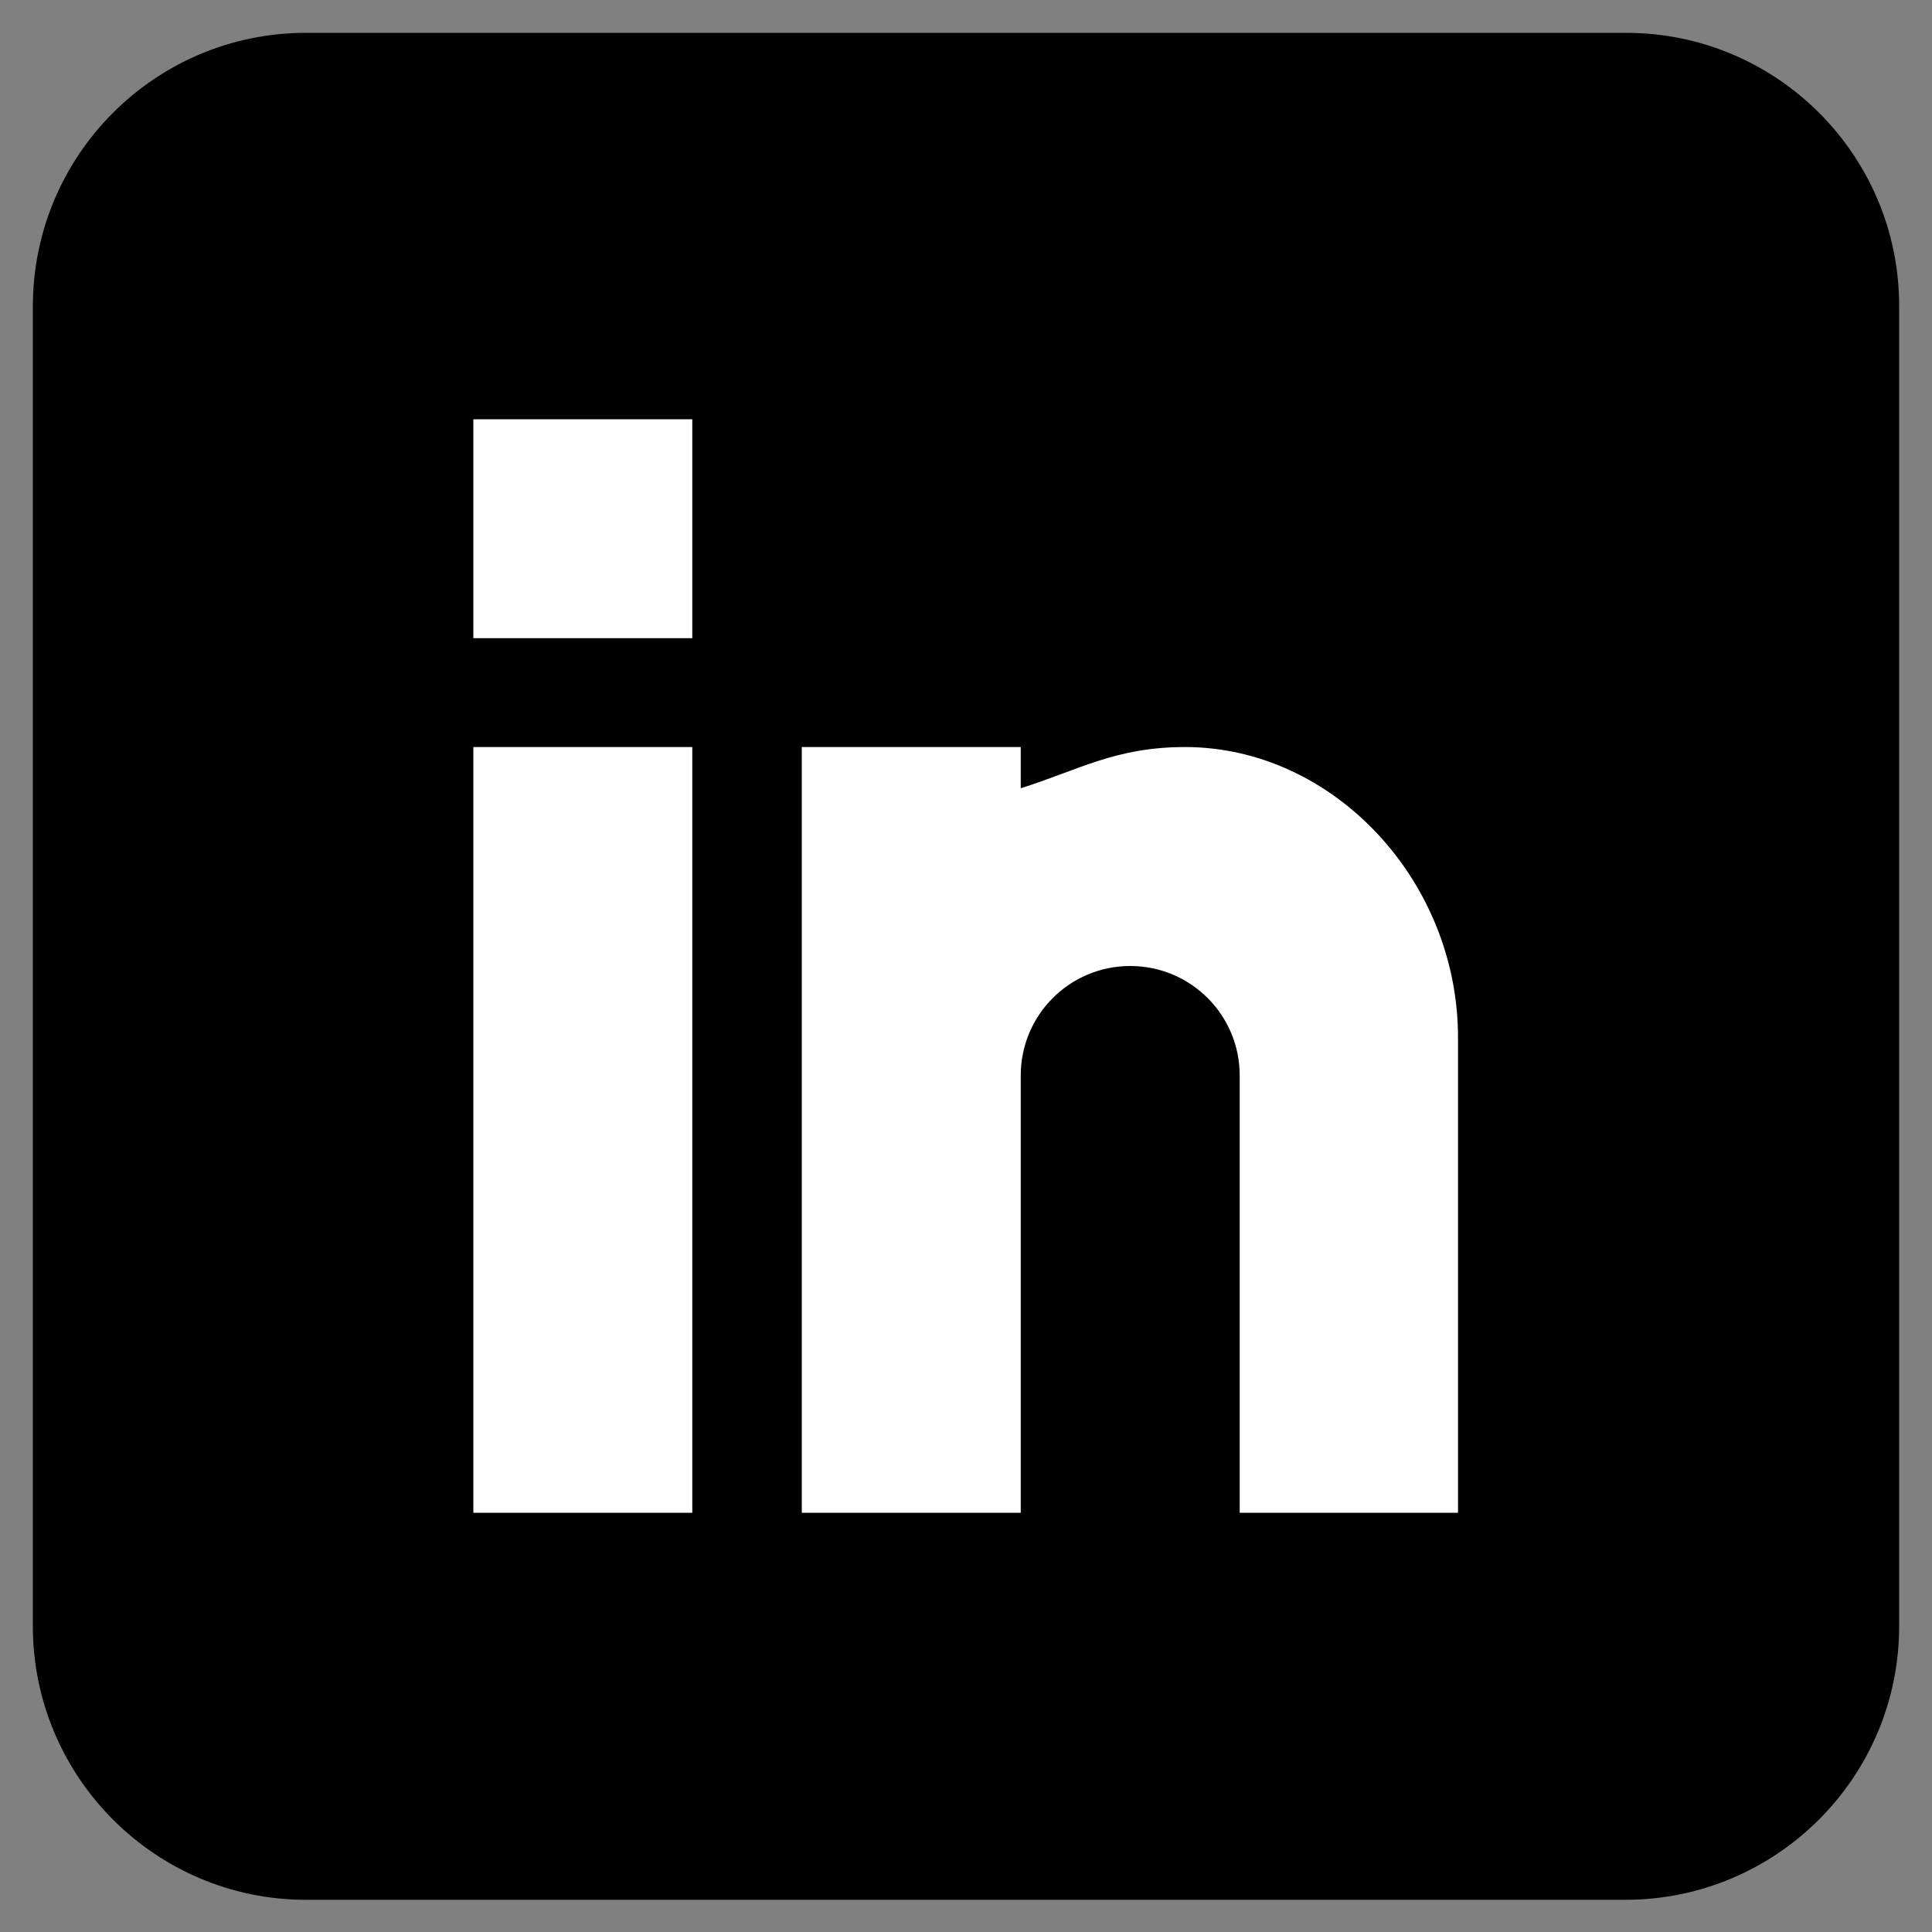 <?xml version="1.0" encoding="UTF-8"?>
<!-- Generator: Adobe Illustrator 27.0.1, SVG Export Plug-In . SVG Version: 6.00 Build 0)  -->
<svg xmlns="http://www.w3.org/2000/svg" xmlns:xlink="http://www.w3.org/1999/xlink" version="1.1" id="Livello_1" x="0px" y="0px" viewBox="0 0 300 300" style="enable-background:new 0 0 300 300;" xml:space="preserve">
<rect x="0" y="0" width="300" height="300" fill="#808080" stroke="none"/>
<style type="text/css">
	.st0{fill:#FFFFFF;}
</style>
<g>
	<rect x="24.6" y="19.1" class="st0" width="250.2" height="250.2"></rect>
	<path d="M226.4,234.9h-33.9V167c0-9.4-7.6-17-17-17s-17,7.6-17,17v67.9h-34V116h34v6.4c8.9-2.8,14.7-6.4,25.5-6.4   c23,0,42.4,20.7,42.4,45.1V234.9z M107.5,99.1h-34v-34h34V99.1z M107.5,234.9h-34V116h34V234.9z M252.5,5.1h-205   c-23.4,0-42.4,19-42.4,42.5v204.9c0,23.4,19,42.5,42.4,42.5h204.9c23.4,0,42.5-19,42.5-42.5v-205C294.9,24.1,275.9,5.1,252.5,5.1"></path>
</g>
</svg>
